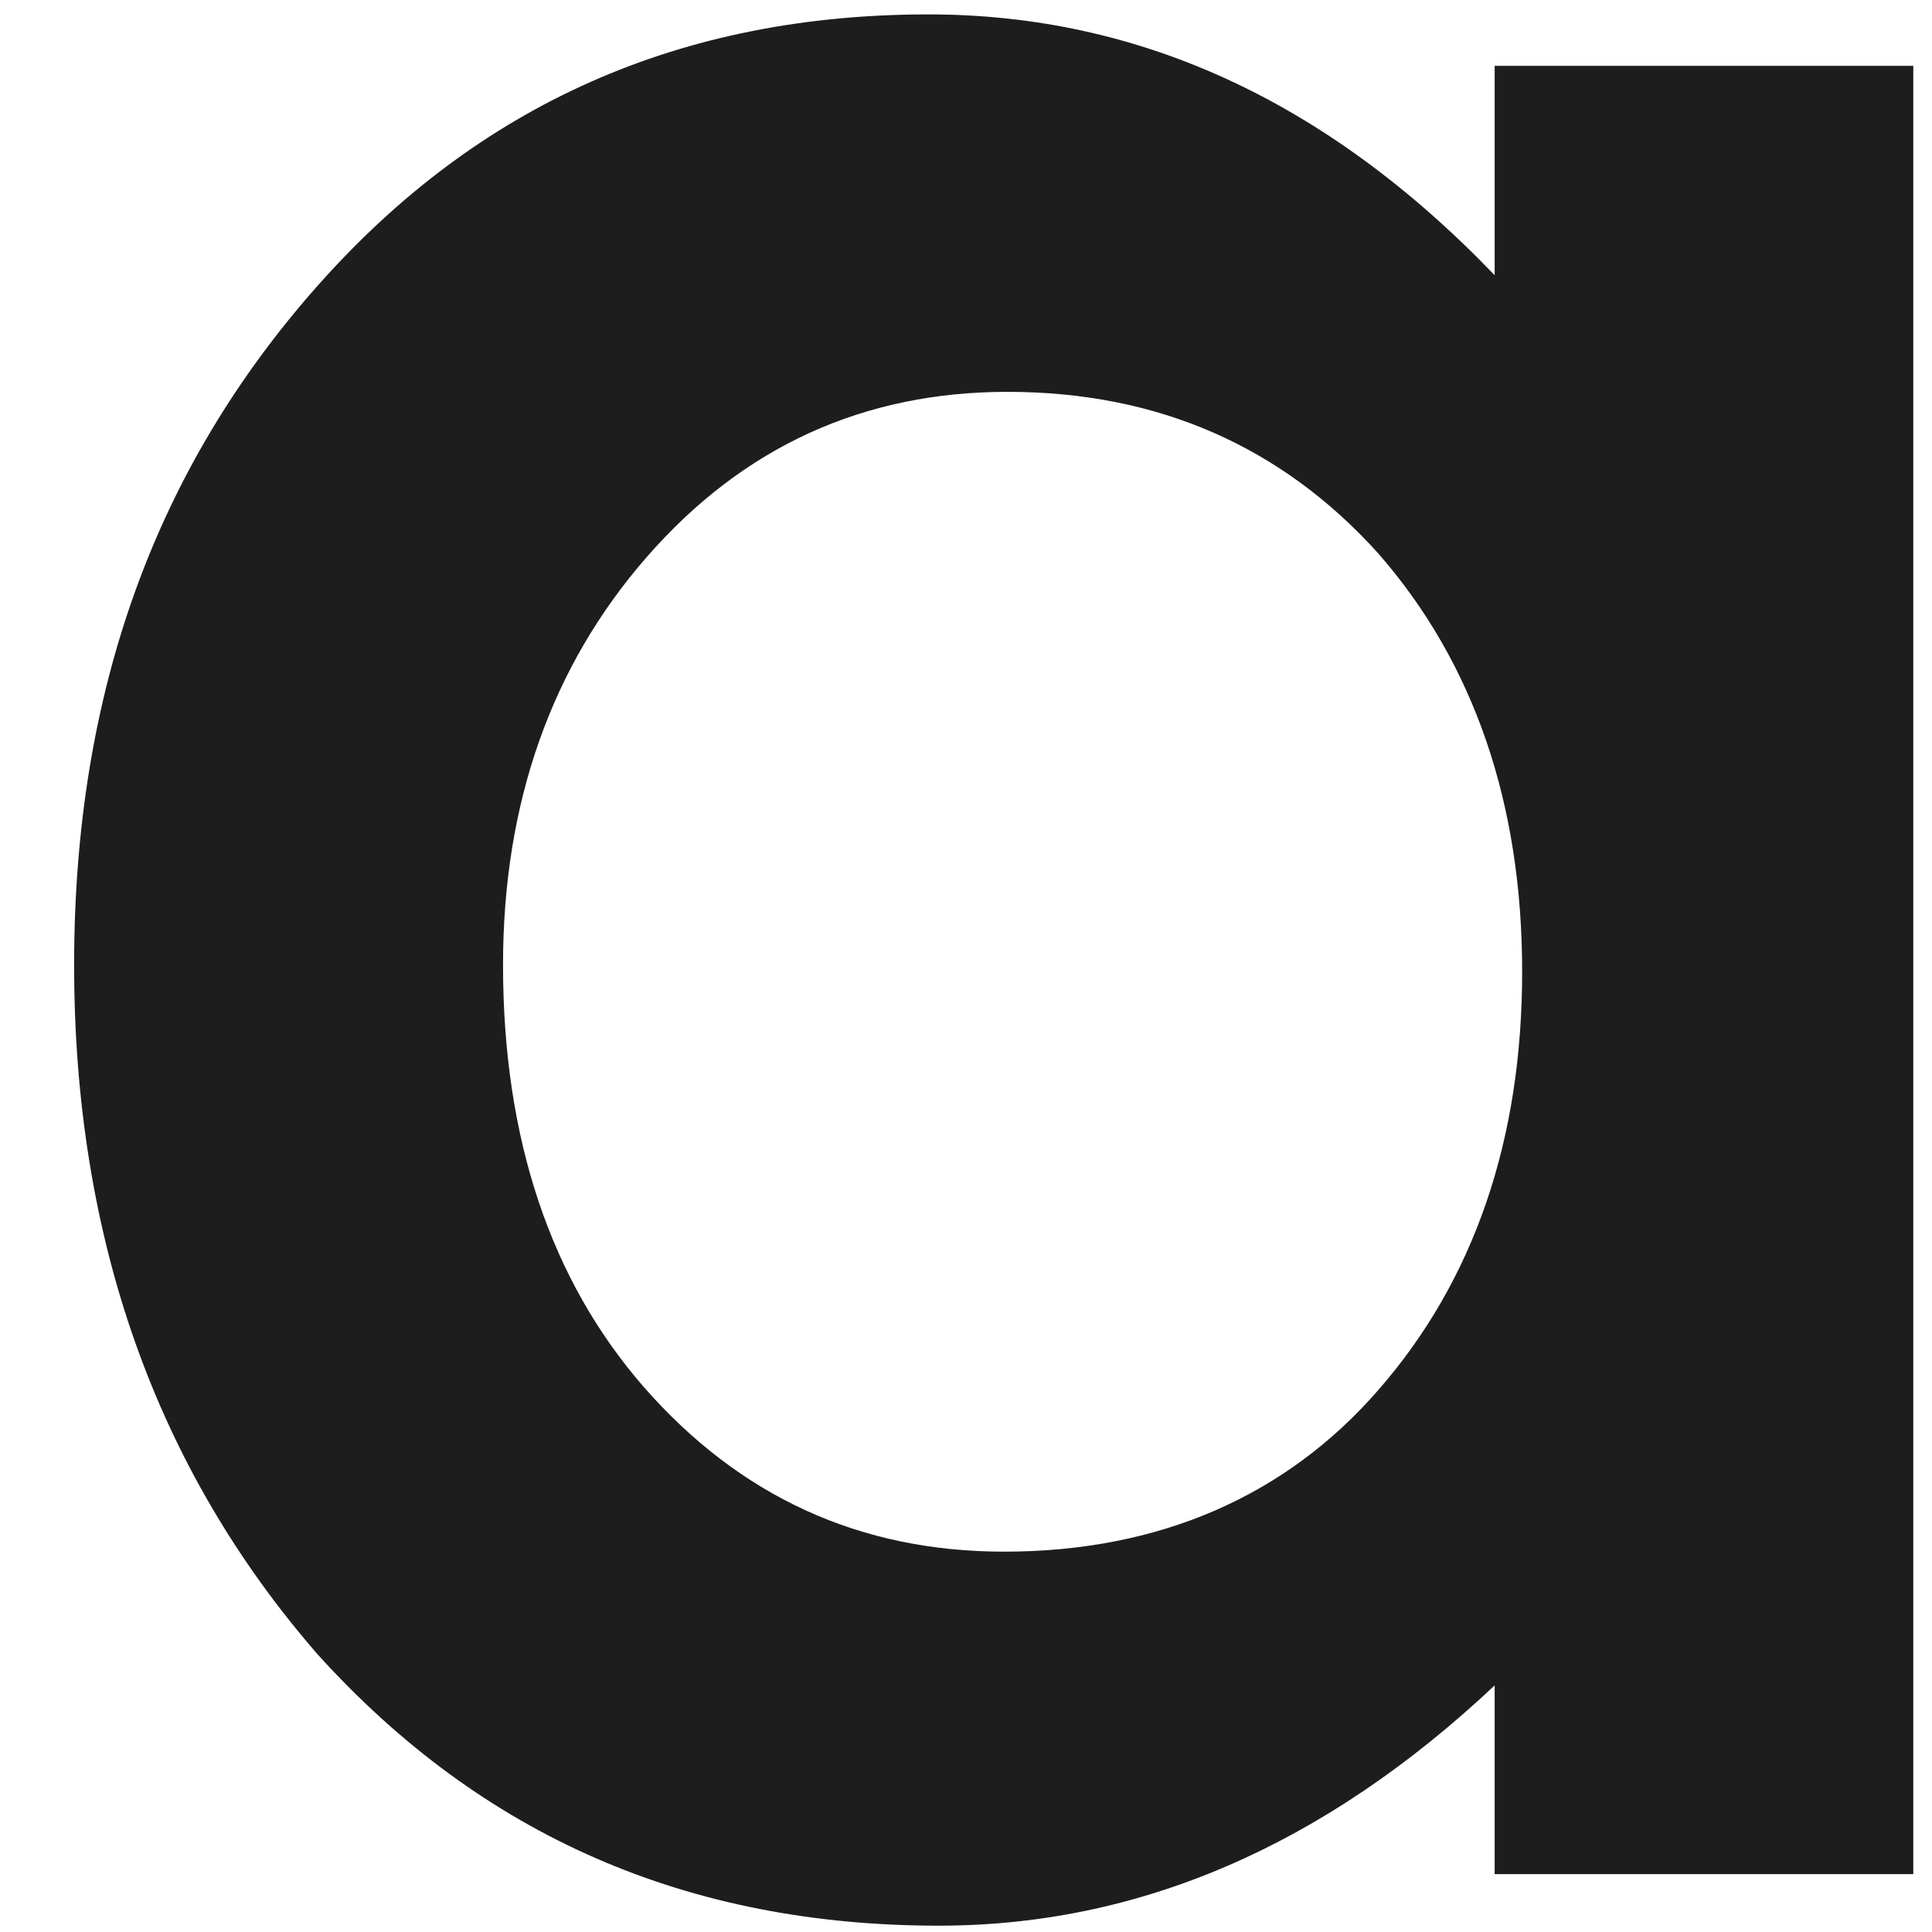 <svg width="22" height="22" viewBox="0 0 22 22" fill="none" xmlns="http://www.w3.org/2000/svg" xmlns:xlink="http://www.w3.org/1999/xlink">
<path d="M17.02,0.75L21.787,0.75L21.787,21.341L17.02,21.341L17.02,19.192C15.067,21.029 12.957,21.928 10.691,21.928C7.838,21.928 5.494,20.912 3.619,18.841C1.782,16.731 0.844,14.113 0.844,10.987C0.844,7.862 1.782,5.322 3.619,3.251C5.455,1.18 7.76,0.164 10.573,0.164C12.957,0.164 15.106,1.141 17.02,3.134L17.02,0.75ZM5.728,10.987C5.728,12.98 6.276,14.582 7.33,15.793C8.424,17.043 9.792,17.669 11.433,17.669C13.191,17.669 14.637,17.043 15.692,15.832C16.786,14.582 17.333,12.98 17.333,11.065C17.333,9.151 16.786,7.549 15.692,6.299C14.598,5.087 13.191,4.462 11.472,4.462C9.831,4.462 8.463,5.087 7.369,6.338C6.275,7.588 5.728,9.151 5.728,10.987Z" fill="#1D1D1E"/>
</svg>
